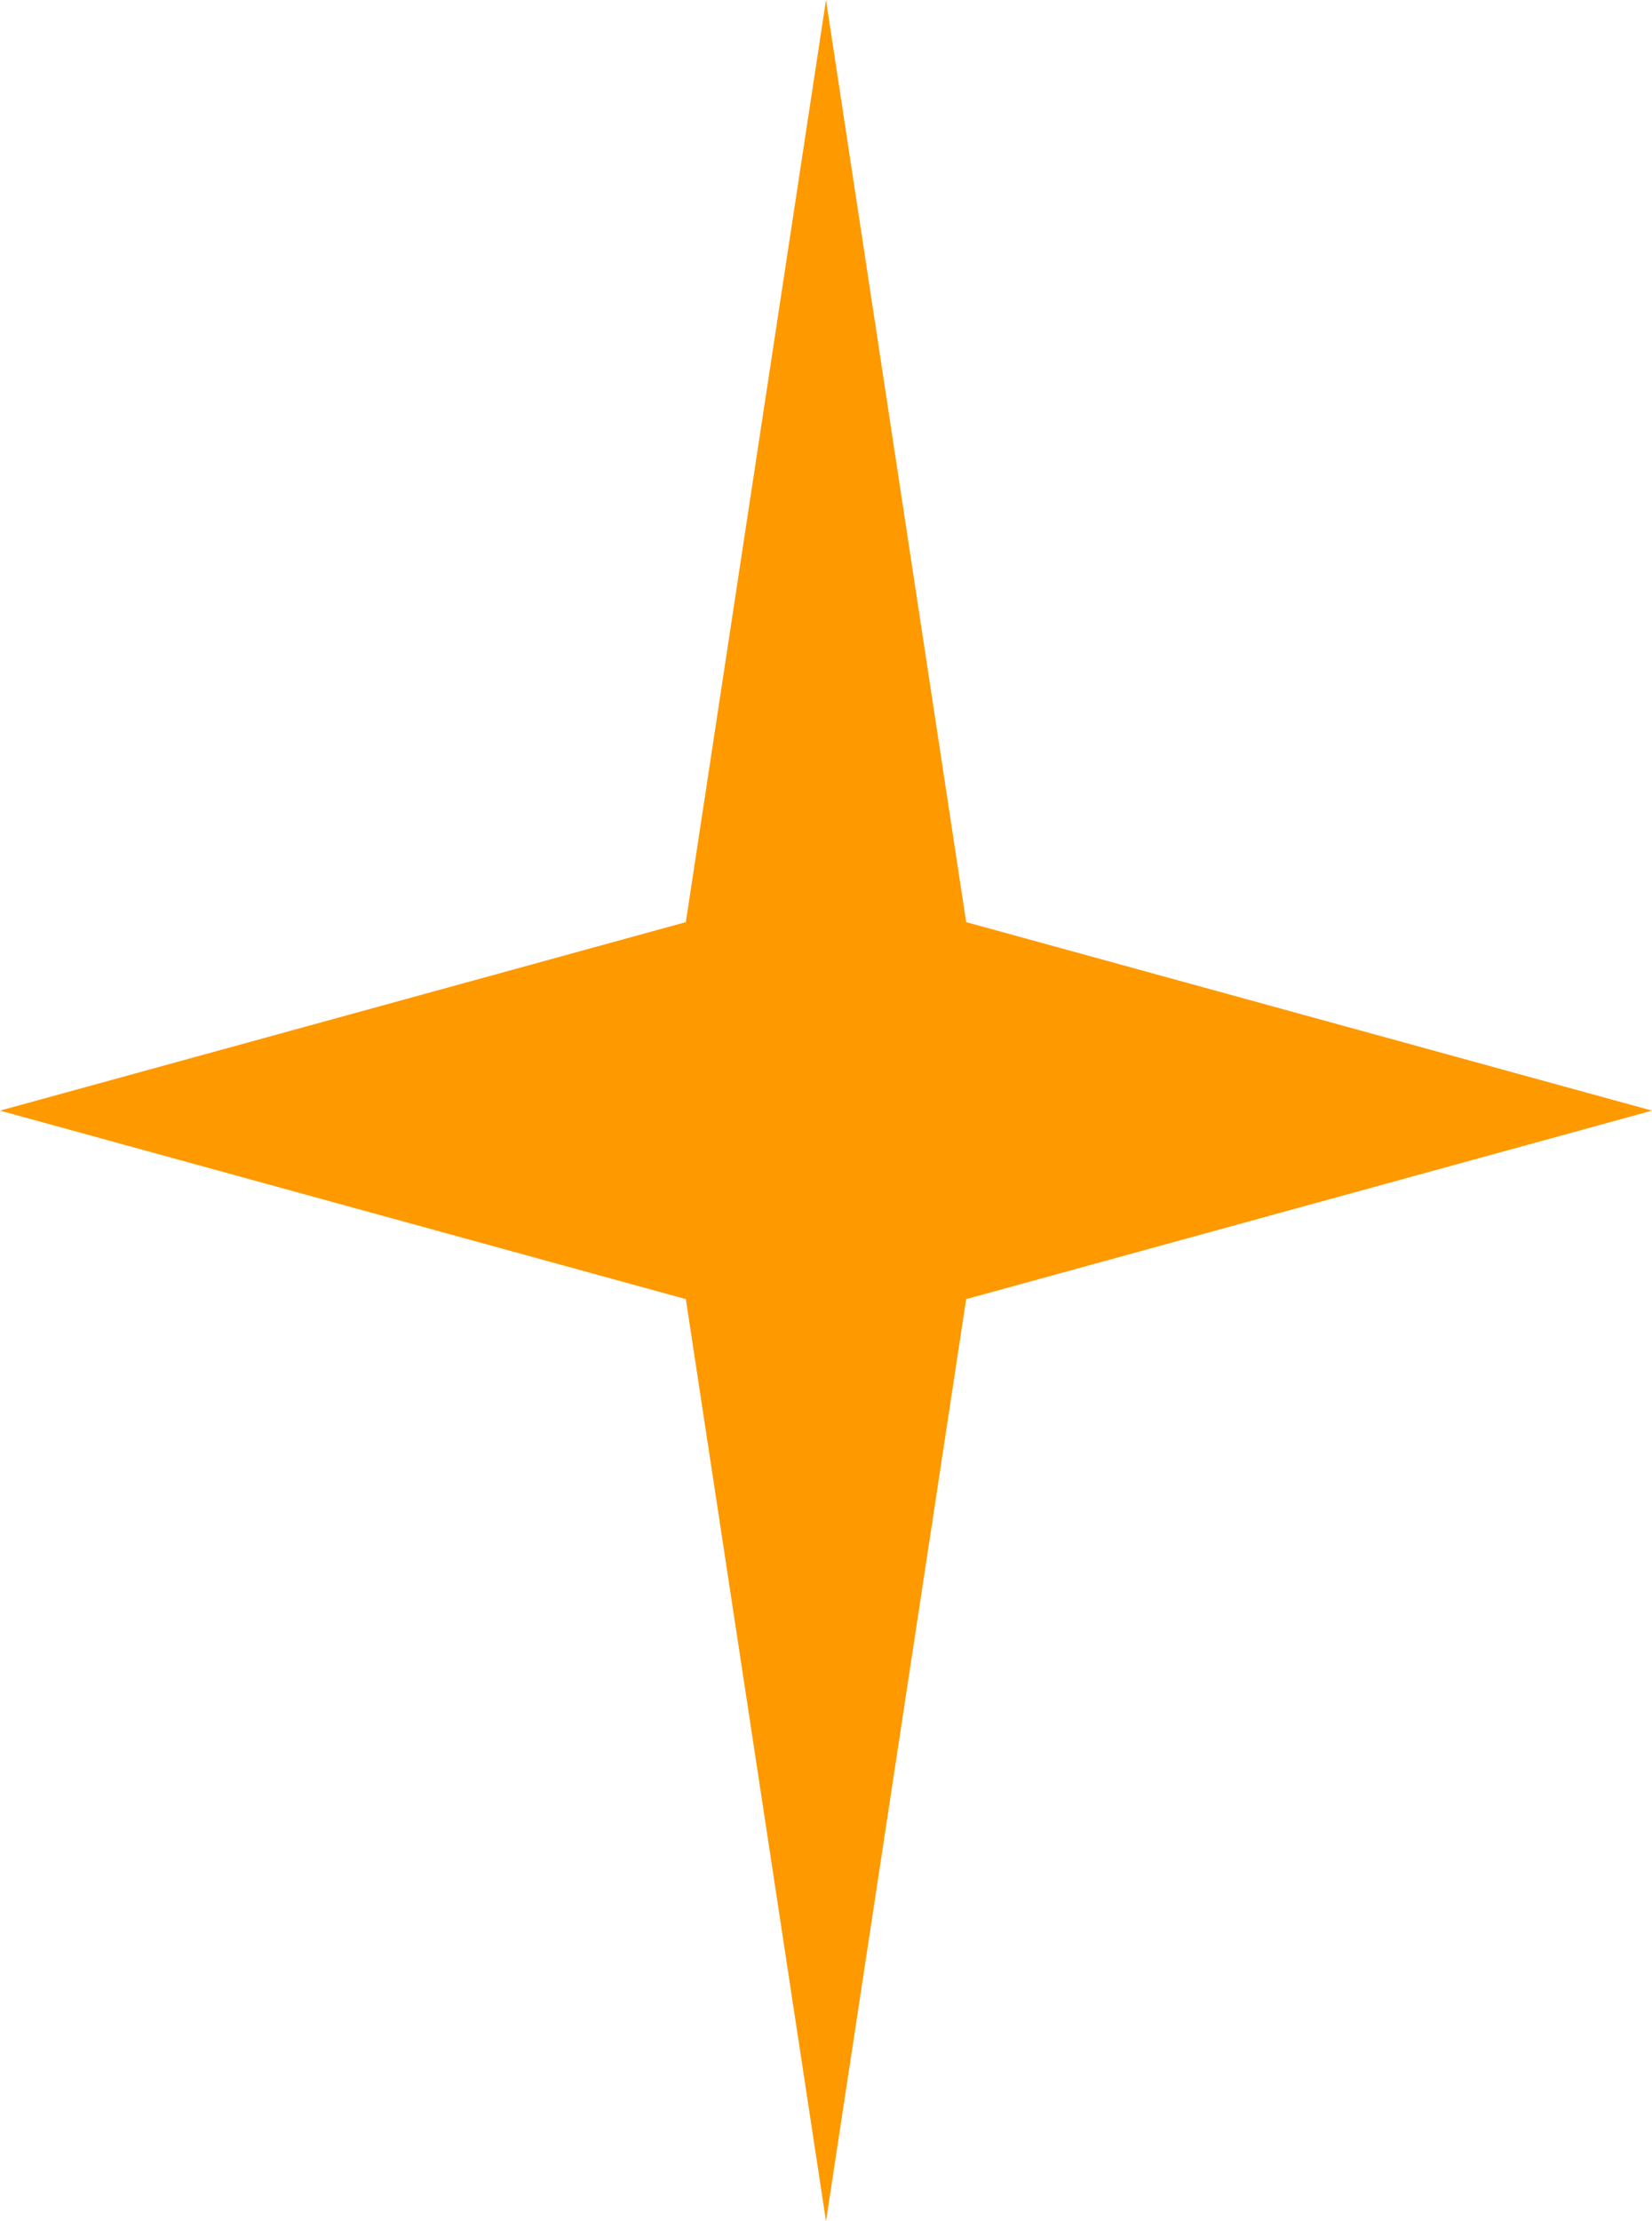 <svg width="32" height="43" viewBox="0 0 32 43" fill="none" xmlns="http://www.w3.org/2000/svg">
<path d="M16 0L18.715 17.851L32 21.5L18.715 25.149L16 43L13.285 25.149L0 21.5L13.285 17.851L16 0Z" fill="#FF9900"/>
</svg>
